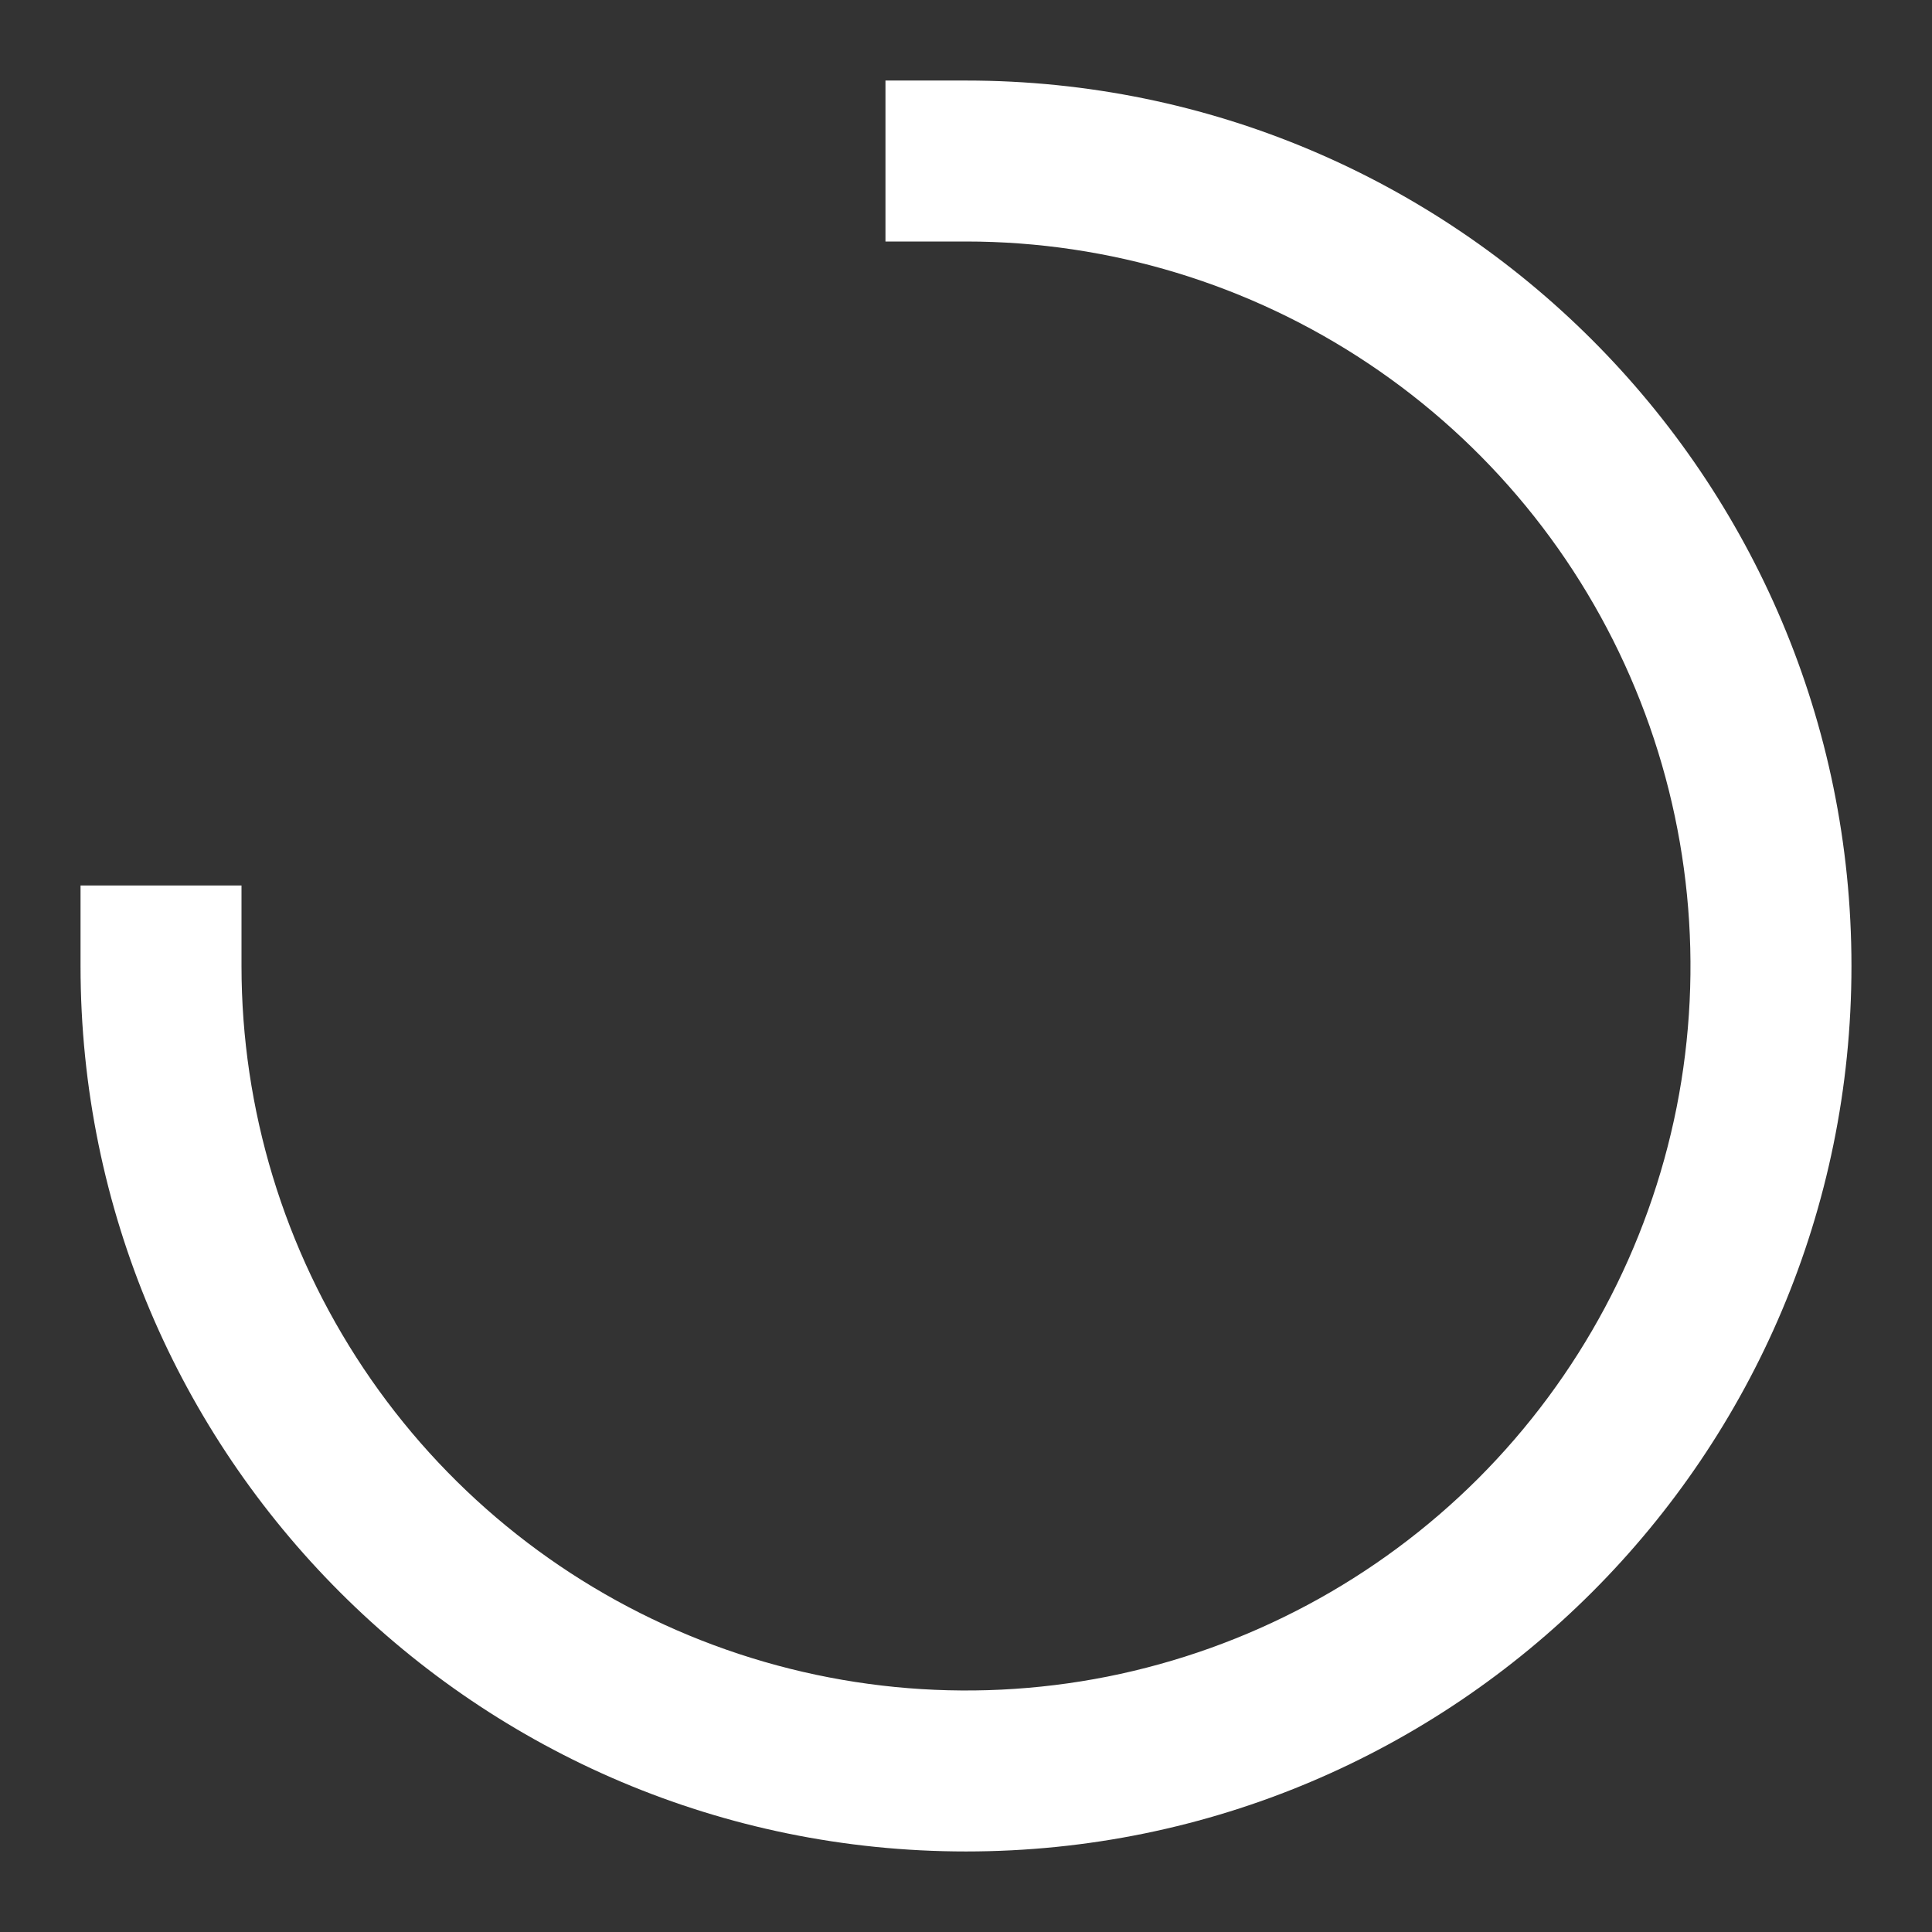 <svg width="16" height="16" viewBox="0 0 16 16" fill="none" xmlns="http://www.w3.org/2000/svg">
<rect x="0" y="0" width="16" height="16" fill="#333333" stroke="none"/>
<g clip-path="url(#clip0_44_12349)">
<path d="M7.333 0.667H8C12.05 0.667 15.333 3.95 15.333 8C15.333 12.05 12.05 15.333 8 15.333C3.95 15.333 0.667 12.05 0.667 8V7.333H2V8C2 9.187 2.352 10.347 3.011 11.333C3.67 12.32 4.607 13.089 5.704 13.543C6.8 13.997 8.007 14.116 9.171 13.885C10.334 13.653 11.403 13.082 12.243 12.243C13.082 11.403 13.653 10.334 13.885 9.171C14.116 8.007 13.997 6.8 13.543 5.704C13.089 4.607 12.32 3.67 11.333 3.011C10.347 2.352 9.187 2 8 2H7.333V0.667Z" fill="white"/>
</g>
<defs>
<clipPath id="clip0_44_12349">
<rect width="16" height="16" fill="white"/>
</clipPath>
</defs>
</svg>
